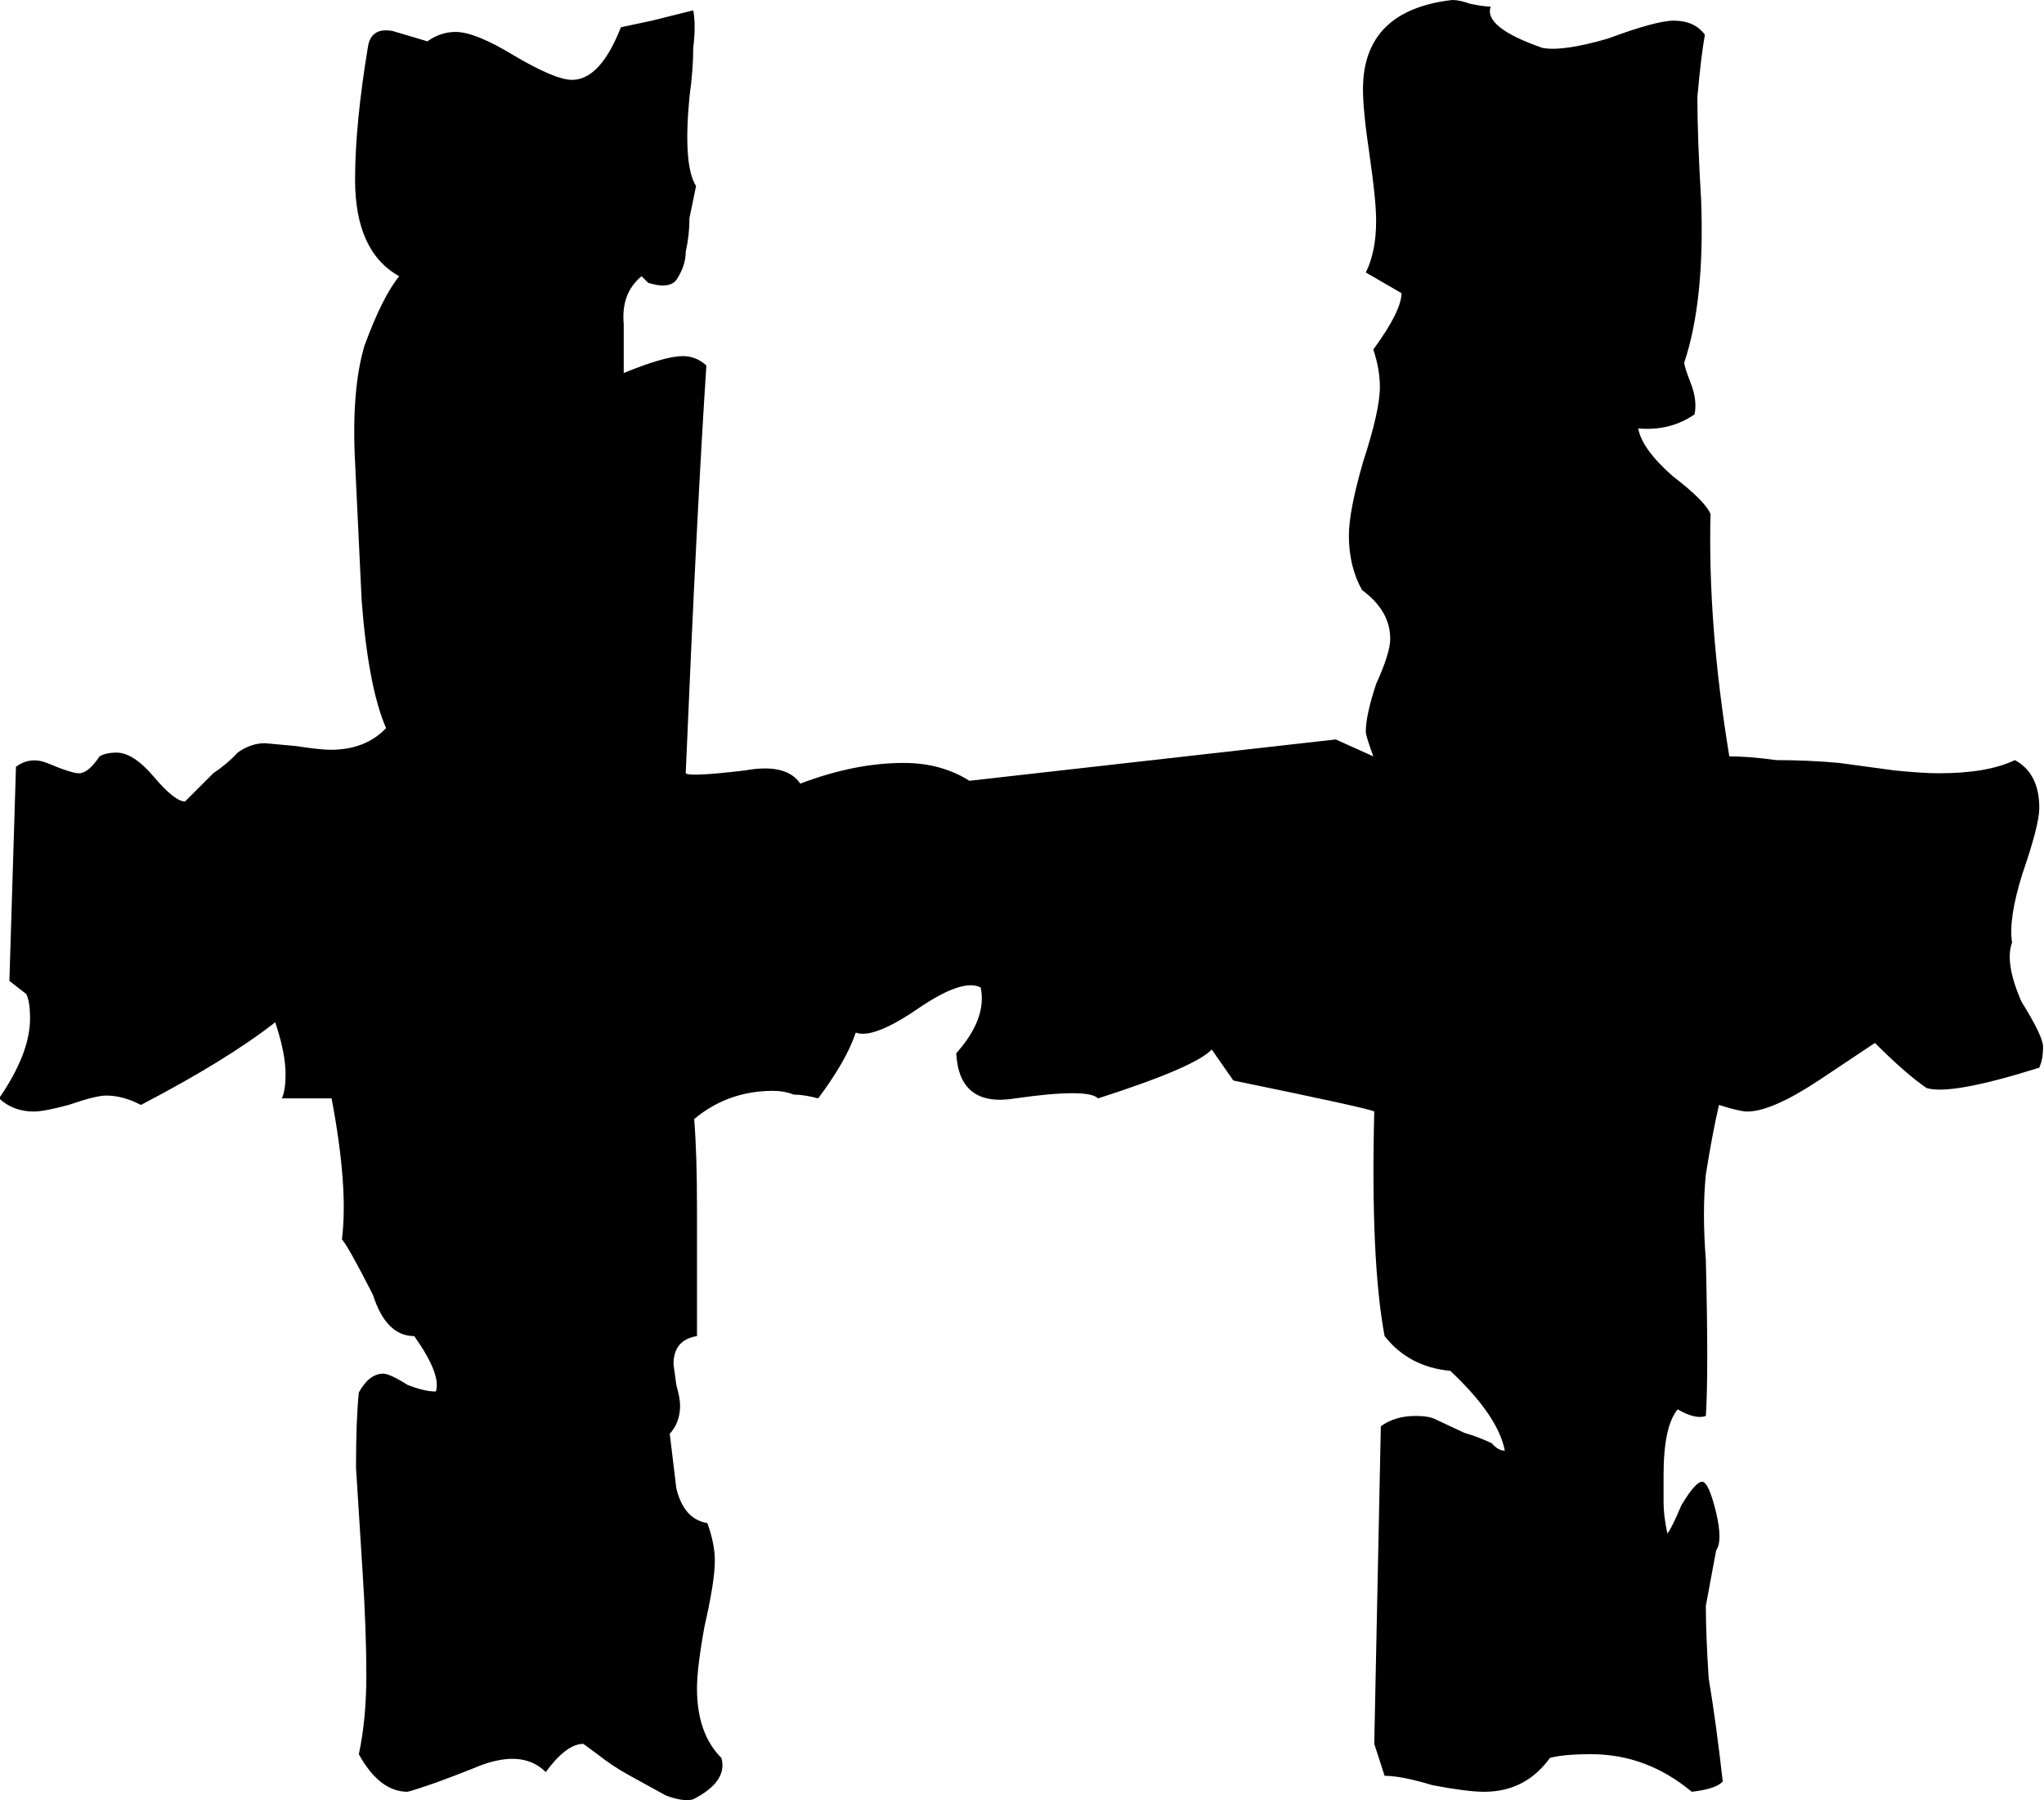 <svg xmlns="http://www.w3.org/2000/svg" viewBox="0 0 21.76 19.16"><path d="M21.72 11.36q-.95.3-1.21.22-.22-.15-.55-.48l-.6.4q-.5.33-.76.33-.08 0-.3-.07-.07.3-.14.74-.04.4 0 .91.03 1.22 0 1.66-.11.04-.3-.07-.15.18-.15.7v.29q0 .14.04.33.04-.04.15-.3.15-.25.22-.25t.15.33q.07.3 0 .4l-.11.59q0 .3.03.77.08.48.15 1.1-.07.08-.33.11-.48-.4-1.07-.4-.3 0-.44.04-.26.36-.7.36-.18 0-.55-.07-.33-.1-.51-.1l-.11-.34.07-3.38q.15-.11.37-.11.15 0 .22.04l.3.14q.14.04.29.11.07.08.14.08-.07-.37-.58-.85-.44-.04-.7-.37-.15-.8-.11-2.39-.04-.03-1.5-.33l-.23-.33q-.18.19-1.21.52-.11-.11-.88 0-.6.1-.63-.48.33-.37.26-.7-.19-.1-.66.22-.48.33-.67.26-.1.3-.4.7-.15-.04-.26-.04-.1-.04-.22-.04-.48 0-.84.3.03.37.03.95v1.36q-.25.04-.25.3l.03.22q.04.14.04.22 0 .18-.11.3l.07.58q.08.33.33.37.08.22.08.4 0 .22-.11.7-.08.44-.08.66 0 .48.26.74.07.25-.3.44-.1.03-.29-.04l-.4-.22q-.18-.1-.33-.22l-.15-.11q-.18 0-.4.3-.26-.26-.77-.04-.45.18-.7.25-.3 0-.52-.4.08-.37.08-.84 0-.48-.04-1.1l-.07-1.11q0-.51.03-.8.11-.2.26-.2.07 0 .26.12.18.07.3.07.06-.18-.23-.59-.3 0-.44-.44-.26-.51-.33-.59.07-.55-.11-1.5H3q.04-.08.04-.26 0-.22-.11-.55-.51.4-1.43.88-.19-.1-.37-.1-.11 0-.4.1-.26.07-.37.07-.22 0-.37-.14.33-.48.33-.85 0-.18-.04-.26l-.18-.14.07-2.28q.15-.11.33-.04.26.11.34.11.1 0 .22-.18.07-.04.18-.04.18 0 .4.26.22.26.33.26l.3-.3q.15-.1.26-.22.14-.1.29-.1l.33.03q.26.04.37.04.37 0 .59-.23-.19-.44-.26-1.36l-.07-1.47q-.04-.77.1-1.24.19-.52.37-.74-.47-.26-.47-1.03 0-.59.14-1.43.04-.19.26-.15l.37.11q.14-.1.3-.1.21 0 .62.25.44.26.62.26.3 0 .52-.56l.33-.07.44-.11q.03.15 0 .4 0 .23-.04.52-.07.73.07.95l-.07.34q0 .18-.04.36 0 .15-.1.3-.08.1-.3.03l-.07-.07q-.22.18-.19.51v.52q.44-.18.63-.18.14 0 .25.1-.1 1.51-.22 4.34.04.04.63-.03.44-.08.59.14.58-.22 1.1-.22.4 0 .7.19l3.9-.44.4.18q-.08-.22-.08-.26 0-.18.11-.51.15-.33.15-.48 0-.3-.3-.52-.14-.25-.14-.58 0-.26.15-.78.18-.55.18-.8 0-.19-.07-.4.3-.41.3-.6l-.38-.22q.11-.22.11-.55 0-.22-.07-.7-.07-.47-.07-.7 0-.84.95-.95.08 0 .19.04.14.03.22.03-.08.22.55.44.22.04.7-.1.51-.19.7-.19.22 0 .33.15-.04.22-.08.66 0 .44.04 1.1.04 1.07-.18 1.73 0 .04.07.22t.04.33q-.26.18-.6.15.04.22.37.51.34.26.4.4-.03 1.18.2 2.58.21 0 .5.04.34 0 .67.03l.59.08q.3.03.47.03.52 0 .81-.14.26.14.26.51 0 .18-.18.7-.15.48-.11.73-.08.22.1.63.23.37.23.48 0 .14-.04.22z"/></svg>
